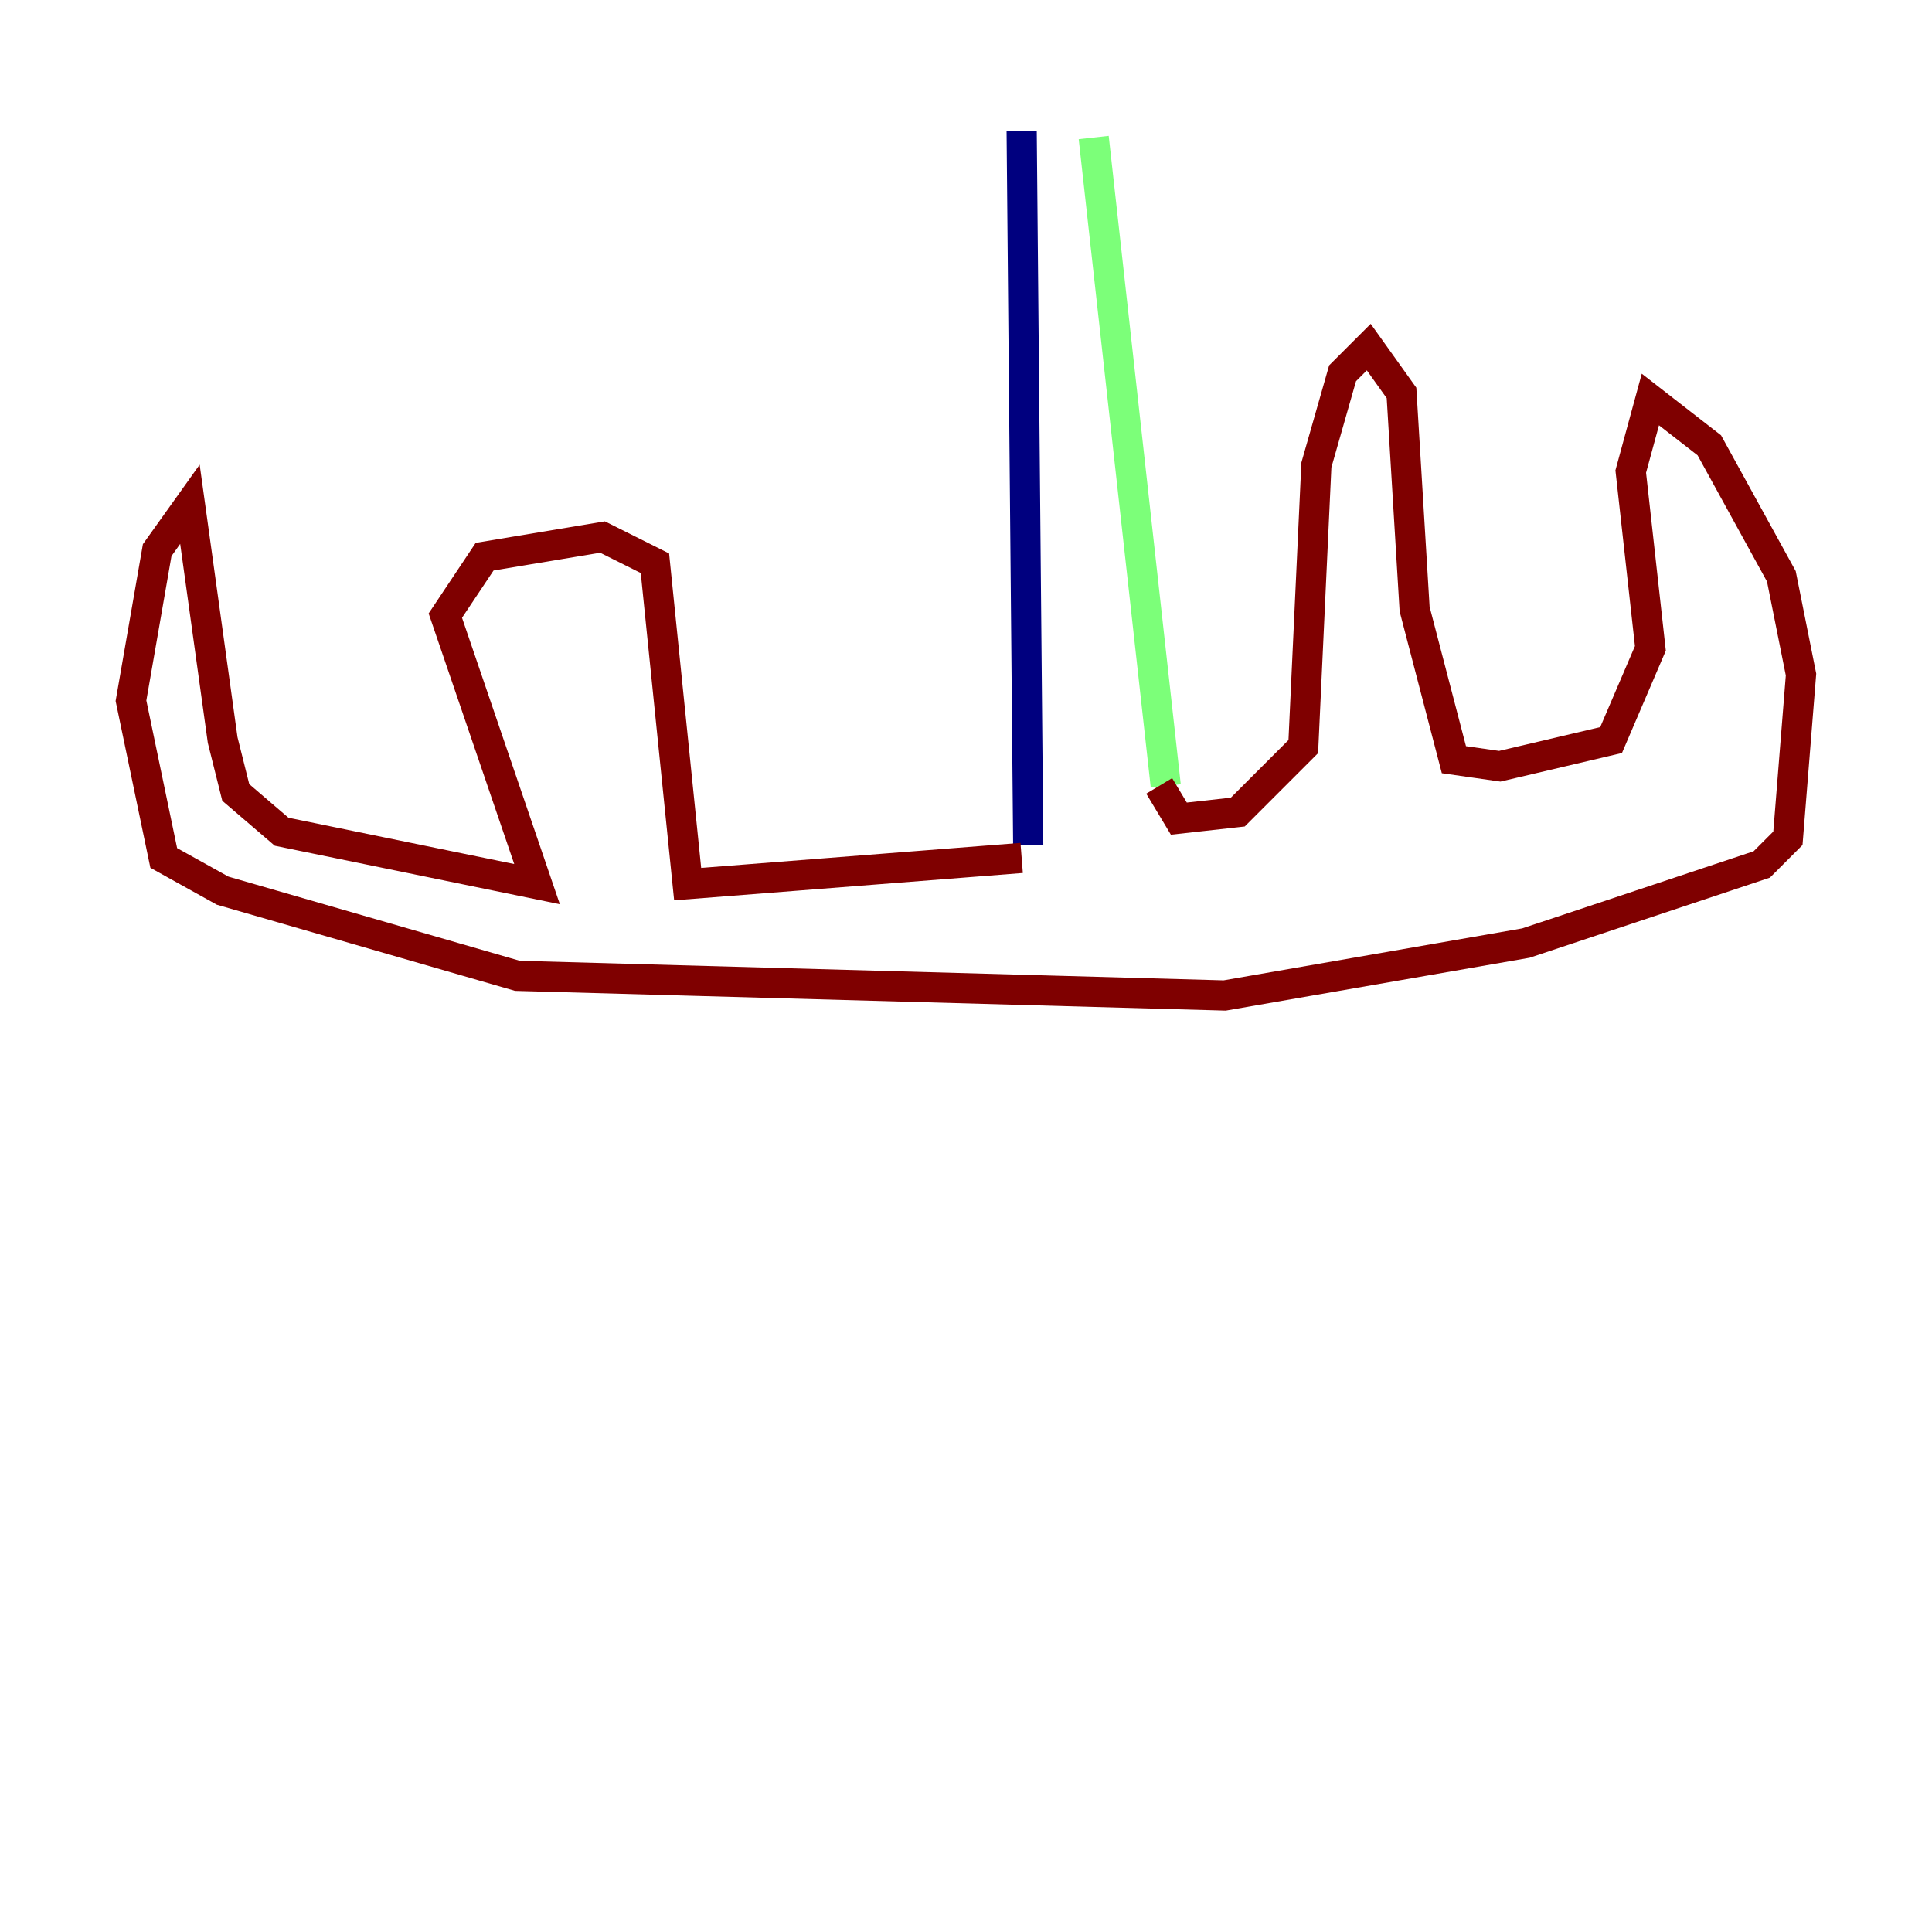 <?xml version="1.0" encoding="utf-8" ?>
<svg baseProfile="tiny" height="128" version="1.2" viewBox="0,0,128,128" width="128" xmlns="http://www.w3.org/2000/svg" xmlns:ev="http://www.w3.org/2001/xml-events" xmlns:xlink="http://www.w3.org/1999/xlink"><defs /><polyline fill="none" points="67.688,8.678 68.122,55.973" stroke="#00007f" stroke-width="2" /><polyline fill="none" points="72.461,9.112 77.234,52.068" stroke="#7cff79" stroke-width="2" /><polyline fill="none" points="67.688,56.841 45.559,58.576 43.39,37.315 39.919,35.58 32.108,36.881 29.505,40.786 35.58,58.576 18.658,55.105 15.62,52.502 14.752,49.031 12.583,33.41 10.414,36.447 8.678,46.427 10.848,56.841 14.752,59.01 34.278,64.651 81.139,65.953 101.098,62.481 116.719,57.275 118.454,55.539 119.322,44.691 118.02,38.183 113.248,29.505 109.342,26.468 108.041,31.241 109.342,42.956 106.739,49.031 99.363,50.766 96.325,50.332 93.722,40.352 92.854,26.034 90.685,22.997 88.949,24.732 87.214,30.807 86.346,49.464 82.007,53.803 78.102,54.237 76.8,52.068" stroke="#7f0000" stroke-width="2" /></svg>